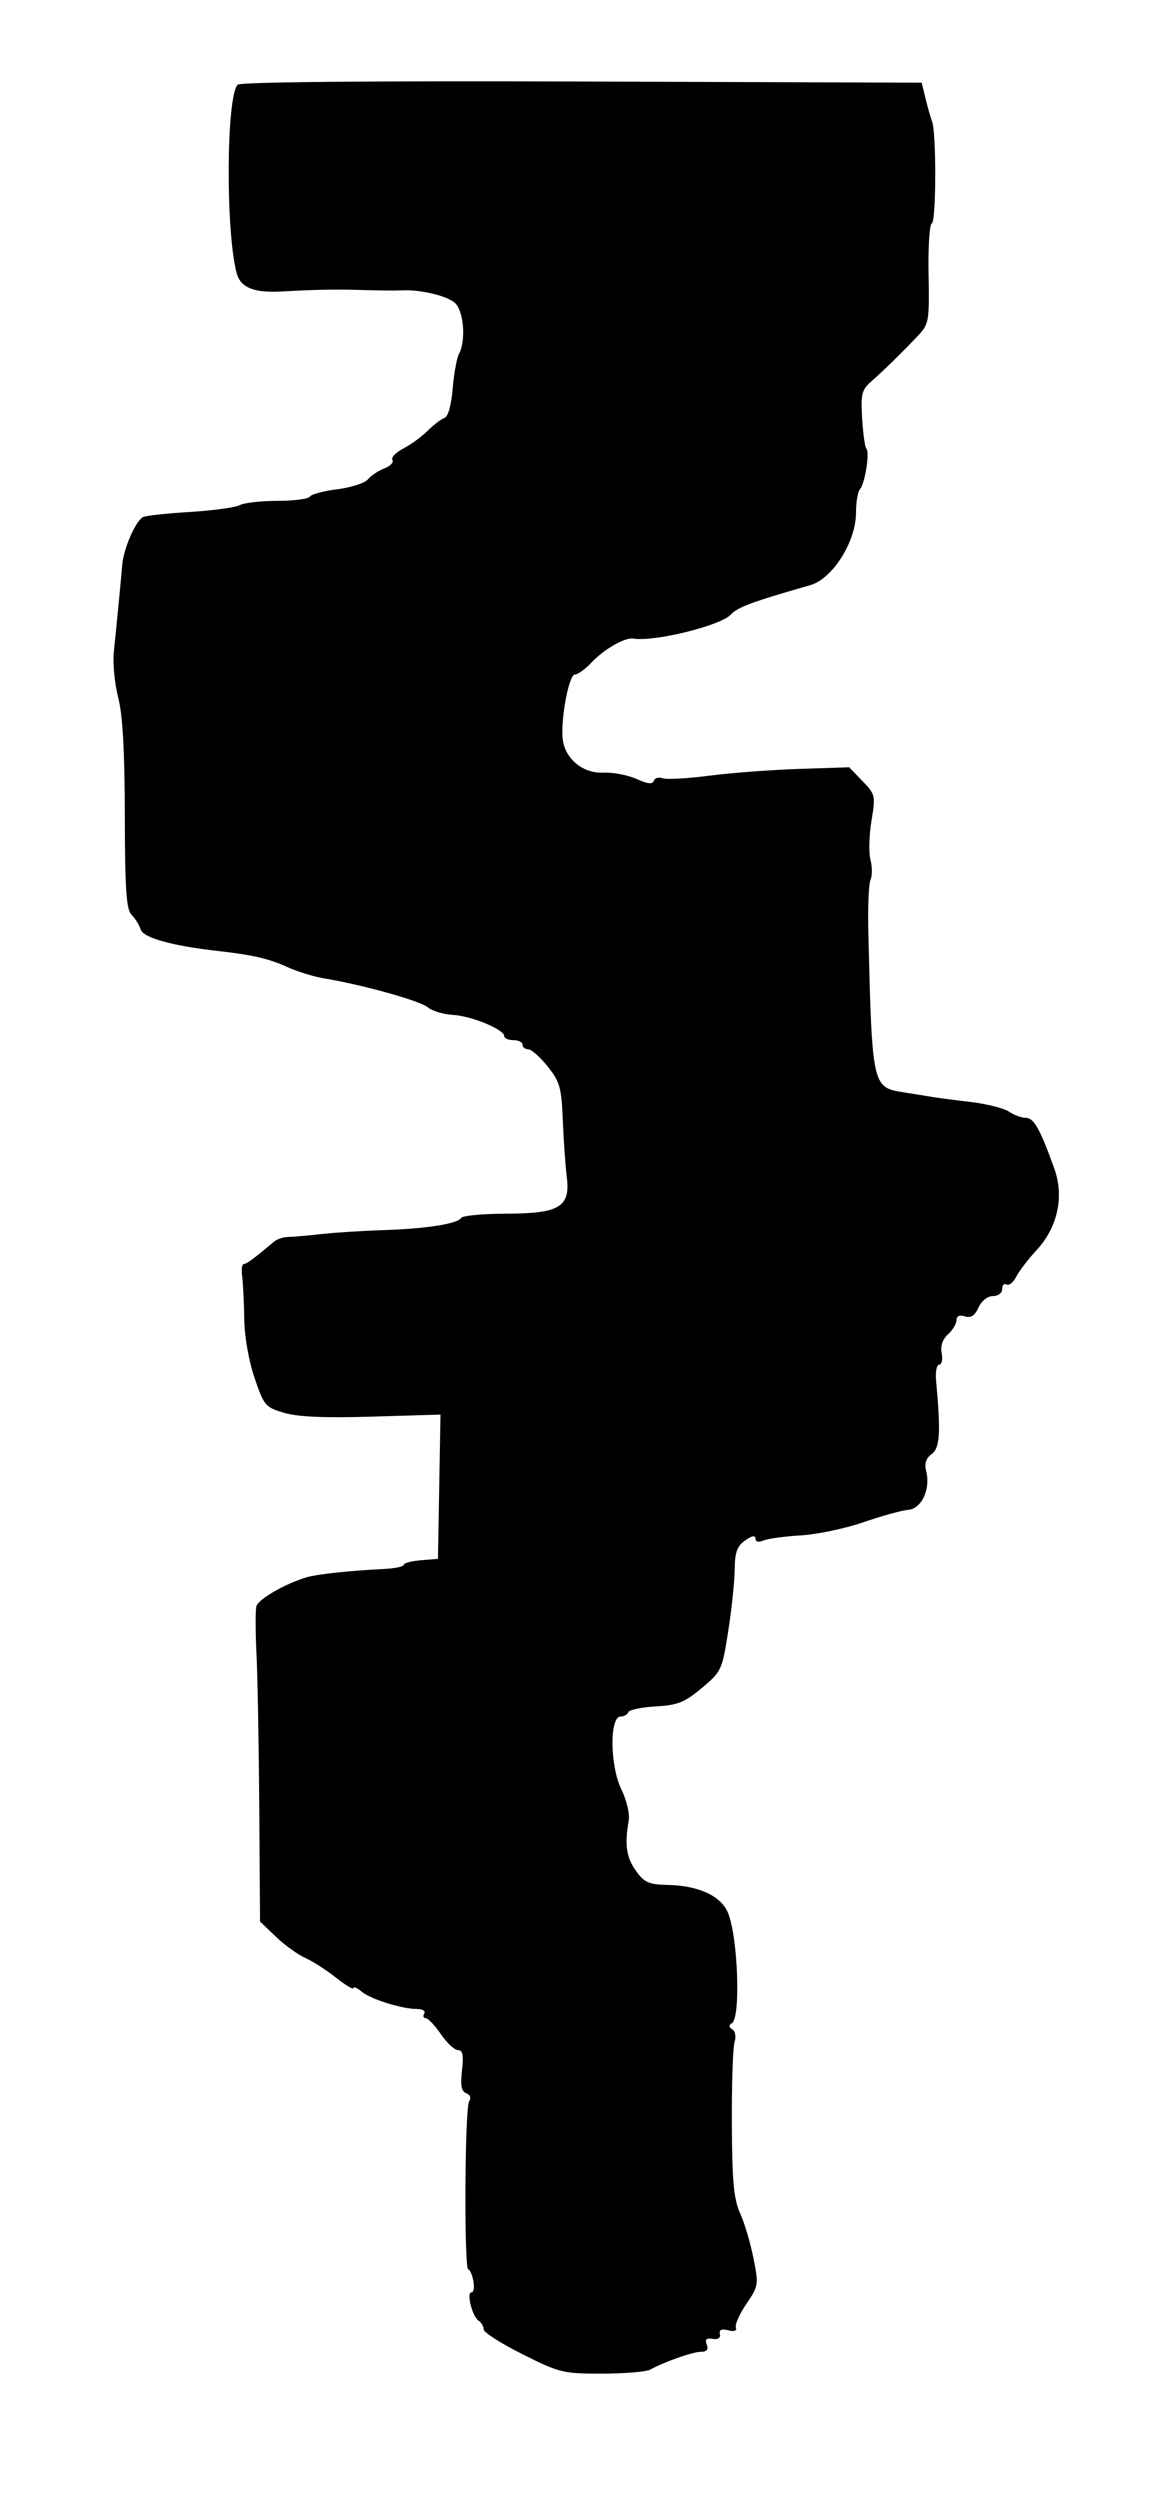 <?xml version="1.0" encoding="UTF-8" standalone="no"?>
<!-- Created with Inkscape (http://www.inkscape.org/) -->

<svg
   xmlns:dc="http://purl.org/dc/elements/1.1/"
   xmlns:cc="http://creativecommons.org/ns#"
   xmlns:rdf="http://www.w3.org/1999/02/22-rdf-syntax-ns#"
   xmlns:svg="http://www.w3.org/2000/svg"
   xmlns="http://www.w3.org/2000/svg"
   xmlns:sodipodi="http://sodipodi.sourceforge.net/DTD/sodipodi-0.dtd"
   xmlns:inkscape="http://www.inkscape.org/namespaces/inkscape"
   id="svg2"
   version="1.1"
   inkscape:version="0.48.3.1 r9886"
   width="255"
   height="547"
   sodipodi:docname="IKON-SK6.jpg">
  <defs
     id="defs6" />
  <sodipodi:namedview
     pagecolor="#ffffff"
     bordercolor="#666666"
     borderopacity="1"
     objecttolerance="10"
     gridtolerance="10"
     guidetolerance="10"
     inkscape:pageopacity="0"
     inkscape:pageshadow="2"
     inkscape:window-width="1551"
     inkscape:window-height="876"
     id="namedview4"
     showgrid="false"
     inkscape:zoom="0.43144424"
     inkscape:cx="127.5"
     inkscape:cy="273.5"
     inkscape:window-x="49"
     inkscape:window-y="24"
     inkscape:window-maximized="1"
     inkscape:current-layer="svg2" />
  <path
     style="fill:#000000"
     d="m 114.364,515.13 c -4.675,-2.341 -8.5,-4.787 -8.5,-5.435 0,-0.648 -0.493,-1.5 -1.096,-1.892 -1.399,-0.911 -2.732,-6.214 -1.562,-6.214 0.484,0 0.665,-1.125 0.402,-2.5 -0.263,-1.375 -0.763,-2.501 -1.111,-2.501 -0.941,-0.002 -0.768,-35.29 0.18,-36.756 0.499,-0.772 0.26,-1.469 -0.621,-1.807 -1.06,-0.407 -1.303,-1.71 -0.933,-4.993 0.378,-3.351 0.162,-4.444 -0.879,-4.449 -0.759,-0.004 -2.451,-1.579 -3.759,-3.5 -1.308,-1.921 -2.797,-3.493 -3.309,-3.493 -0.512,0 -0.652,-0.45 -0.312,-1 0.34,-0.551 -0.368,-1 -1.575,-1 -3.333,0 -10.208,-2.162 -12.175,-3.828 -0.963,-0.815 -1.75,-1.15 -1.75,-0.743 0,0.406 -1.716,-0.62 -3.814,-2.282 -2.098,-1.661 -5.135,-3.609 -6.75,-4.328 -1.615,-0.719 -4.499,-2.803 -6.409,-4.631 l -3.473,-3.324 -0.166,-24.682 c -0.091,-13.575 -0.363,-28.732 -0.605,-33.682 -0.242,-4.95 -0.255,-9.726 -0.031,-10.613 0.392,-1.546 6.269,-4.941 10.993,-6.35 2.288,-0.682 9.347,-1.439 17.002,-1.824 2.337,-0.117 4.249,-0.524 4.25,-0.903 9.8e-4,-0.379 1.689,-0.829 3.752,-1 l 3.75,-0.31 0.276,-15.782 0.276,-15.782 -14.955,0.447 c -10.394,0.311 -16.272,0.059 -19.271,-0.827 -4.115,-1.215 -4.417,-1.572 -6.481,-7.665 -1.27,-3.751 -2.199,-9.076 -2.249,-12.891 -0.047,-3.575 -0.25,-7.737 -0.452,-9.25 -0.202,-1.512 -0.048,-2.75 0.342,-2.75 0.621,0 2.047,-1.054 6.665,-4.927 0.632,-0.53 1.982,-0.979 3,-0.997 1.018,-0.018 4.326,-0.307 7.351,-0.642 3.025,-0.335 9.1,-0.721 13.5,-0.858 9.341,-0.291 16.255,-1.37 17.054,-2.662 0.31,-0.502 4.7,-0.923 9.755,-0.935 11.843,-0.029 14.206,-1.454 13.382,-8.072 -0.302,-2.423 -0.693,-8.005 -0.87,-12.405 -0.287,-7.14 -0.644,-8.403 -3.322,-11.75 -1.65,-2.062 -3.562,-3.75 -4.25,-3.75 -0.688,-2e-5 -1.25,-0.45 -1.25,-1 0,-0.55 -0.9,-1 -2,-1 -1.1,0 -2,-0.399 -2,-0.886 0,-1.453 -7.169,-4.407 -11.254,-4.638 -2.09,-0.118 -4.575,-0.875 -5.523,-1.682 -1.655,-1.409 -14.376,-4.947 -22.723,-6.318 -2.2,-0.362 -5.8,-1.476 -8,-2.476 -4.021,-1.828 -7.601,-2.659 -15,-3.483 -10.009,-1.114 -16.485,-2.896 -17.056,-4.693 -0.316,-0.997 -1.221,-2.459 -2.011,-3.249 -1.151,-1.151 -1.444,-5.469 -1.476,-21.756 -0.028,-14.176 -0.469,-21.983 -1.458,-25.82 -0.78,-3.025 -1.206,-7.525 -0.947,-10 0.654,-6.241 1.485,-14.831 1.838,-19 0.299,-3.536 2.83,-9.4 4.504,-10.434 0.499,-0.309 5.083,-0.815 10.186,-1.124 5.103,-0.31 10.068,-0.986 11.033,-1.502 0.965,-0.517 4.683,-0.939 8.262,-0.939 3.579,0 6.765,-0.419 7.082,-0.93 0.316,-0.512 3.029,-1.237 6.029,-1.611 3,-0.375 6.012,-1.353 6.693,-2.174 0.681,-0.821 2.297,-1.895 3.59,-2.387 1.293,-0.492 2.084,-1.326 1.758,-1.853 -0.326,-0.528 0.753,-1.655 2.399,-2.506 1.645,-0.851 4.048,-2.604 5.34,-3.895 1.291,-1.291 2.934,-2.543 3.651,-2.782 0.794,-0.265 1.497,-2.761 1.8,-6.398 0.274,-3.28 0.899,-6.721 1.39,-7.648 1.558,-2.938 1.039,-9.374 -0.896,-11.125 -1.75,-1.583 -7.724,-2.982 -11.711,-2.742 -1.1,0.066 -4.925,0.032 -8.5,-0.077 -6.091,-0.185 -9.426,-0.125 -18,0.327 -5.801,0.305 -8.699,-0.891 -9.538,-3.939 -2.464,-8.954 -2.32,-38.8 0.199,-41.32 0.59,-0.59 29.232,-0.854 75.332,-0.695 l 74.38,0.256 0.857,3.5 c 0.471,1.925 1.113,4.175 1.425,5 0.959,2.53 0.904,21.981 -0.064,22.303 -0.5,0.166 -0.818,5.161 -0.708,11.1 0.191,10.28 0.081,10.924 -2.301,13.447 -3.397,3.599 -7.616,7.725 -10.341,10.116 -1.974,1.731 -2.213,2.745 -1.893,8.032 0.202,3.328 0.621,6.305 0.932,6.616 0.769,0.769 -0.33,7.656 -1.41,8.837 -0.478,0.522 -0.87,2.849 -0.87,5.169 0,6.31 -5.131,14.429 -10,15.822 -12.641,3.618 -15.946,4.841 -17.39,6.437 -2.19,2.42 -16.815,6.021 -21.335,5.253 -1.834,-0.312 -6.457,2.338 -9.199,5.273 -1.333,1.427 -2.959,2.595 -3.612,2.595 -1.306,0 -3.153,9.862 -2.655,14.173 0.494,4.274 4.456,7.523 8.909,7.304 2.08,-0.102 5.327,0.514 7.216,1.37 2.439,1.105 3.544,1.224 3.815,0.411 0.21,-0.63 1.06,-0.884 1.889,-0.566 0.829,0.318 5.413,0.072 10.185,-0.548 4.773,-0.62 13.628,-1.289 19.678,-1.488 l 11,-0.361 2.914,3.015 c 2.821,2.919 2.883,3.198 1.966,8.745 -0.521,3.151 -0.615,6.972 -0.21,8.49 0.406,1.518 0.411,3.479 0.011,4.358 -0.4,0.879 -0.616,6.098 -0.481,11.598 0.829,33.702 0.862,33.849 7.722,34.919 2.242,0.35 4.977,0.794 6.077,0.987 1.1,0.193 4.925,0.695 8.5,1.114 3.575,0.42 7.388,1.374 8.473,2.121 1.085,0.747 2.751,1.358 3.703,1.358 1.753,0 3.137,2.469 6.244,11.142 2.193,6.121 0.71,12.857 -3.934,17.858 -1.787,1.925 -3.775,4.525 -4.418,5.778 -0.643,1.253 -1.596,2.014 -2.118,1.691 -0.522,-0.323 -0.95,0.115 -0.95,0.972 0,0.898 -0.857,1.559 -2.021,1.559 -1.189,0 -2.493,1.036 -3.167,2.514 -0.816,1.792 -1.672,2.347 -2.979,1.933 -1.187,-0.377 -1.833,-0.084 -1.833,0.831 0,0.777 -0.835,2.168 -1.857,3.093 -1.203,1.089 -1.69,2.551 -1.383,4.155 0.26,1.361 0.015,2.475 -0.544,2.475 -0.561,0 -0.869,1.596 -0.686,3.558 1.05,11.297 0.846,14.695 -0.963,16.017 -1.265,0.925 -1.626,2.055 -1.199,3.756 0.989,3.939 -1.009,8.204 -3.956,8.448 -1.399,0.116 -5.791,1.332 -9.761,2.702 -3.97,1.37 -10.128,2.666 -13.685,2.88 -3.557,0.214 -7.255,0.718 -8.217,1.122 -1.084,0.454 -1.75,0.29 -1.75,-0.431 0,-0.762 -0.777,-0.619 -2.25,0.415 -1.778,1.248 -2.26,2.57 -2.297,6.307 -0.026,2.6 -0.663,8.681 -1.416,13.513 -1.332,8.548 -1.489,8.886 -5.795,12.484 -3.769,3.15 -5.265,3.746 -10.084,4.018 -3.112,0.175 -5.808,0.745 -5.991,1.266 -0.183,0.521 -0.948,0.947 -1.7,0.947 -2.423,0 -2.331,10.741 0.136,15.836 1.212,2.503 1.906,5.469 1.638,7.003 -0.911,5.216 -0.51,7.974 1.585,10.916 1.831,2.571 2.794,2.998 6.975,3.092 6.8,0.153 11.646,2.402 13.186,6.12 2.183,5.27 2.812,22.922 0.86,24.128 -0.731,0.452 -0.704,0.875 0.087,1.364 0.654,0.404 0.862,1.607 0.485,2.798 -0.365,1.149 -0.63,9.173 -0.589,17.833 0.059,12.654 0.413,16.497 1.801,19.577 0.95,2.108 2.266,6.533 2.923,9.833 1.16,5.819 1.114,6.121 -1.531,10 -1.5,2.2 -2.543,4.527 -2.318,5.171 0.263,0.754 -0.34,0.975 -1.691,0.622 -1.449,-0.379 -2.009,-0.122 -1.807,0.829 0.184,0.866 -0.408,1.257 -1.593,1.053 -1.367,-0.236 -1.72,0.108 -1.281,1.25 0.416,1.083 0.028,1.575 -1.242,1.575 -1.798,0 -8.028,2.185 -11.137,3.907 -0.851,0.471 -5.576,0.864 -10.5,0.873 -8.553,0.016 -9.334,-0.173 -17.453,-4.239 z"
     id="path2987"
     inkscape:connector-curvature="0" />
</svg>
